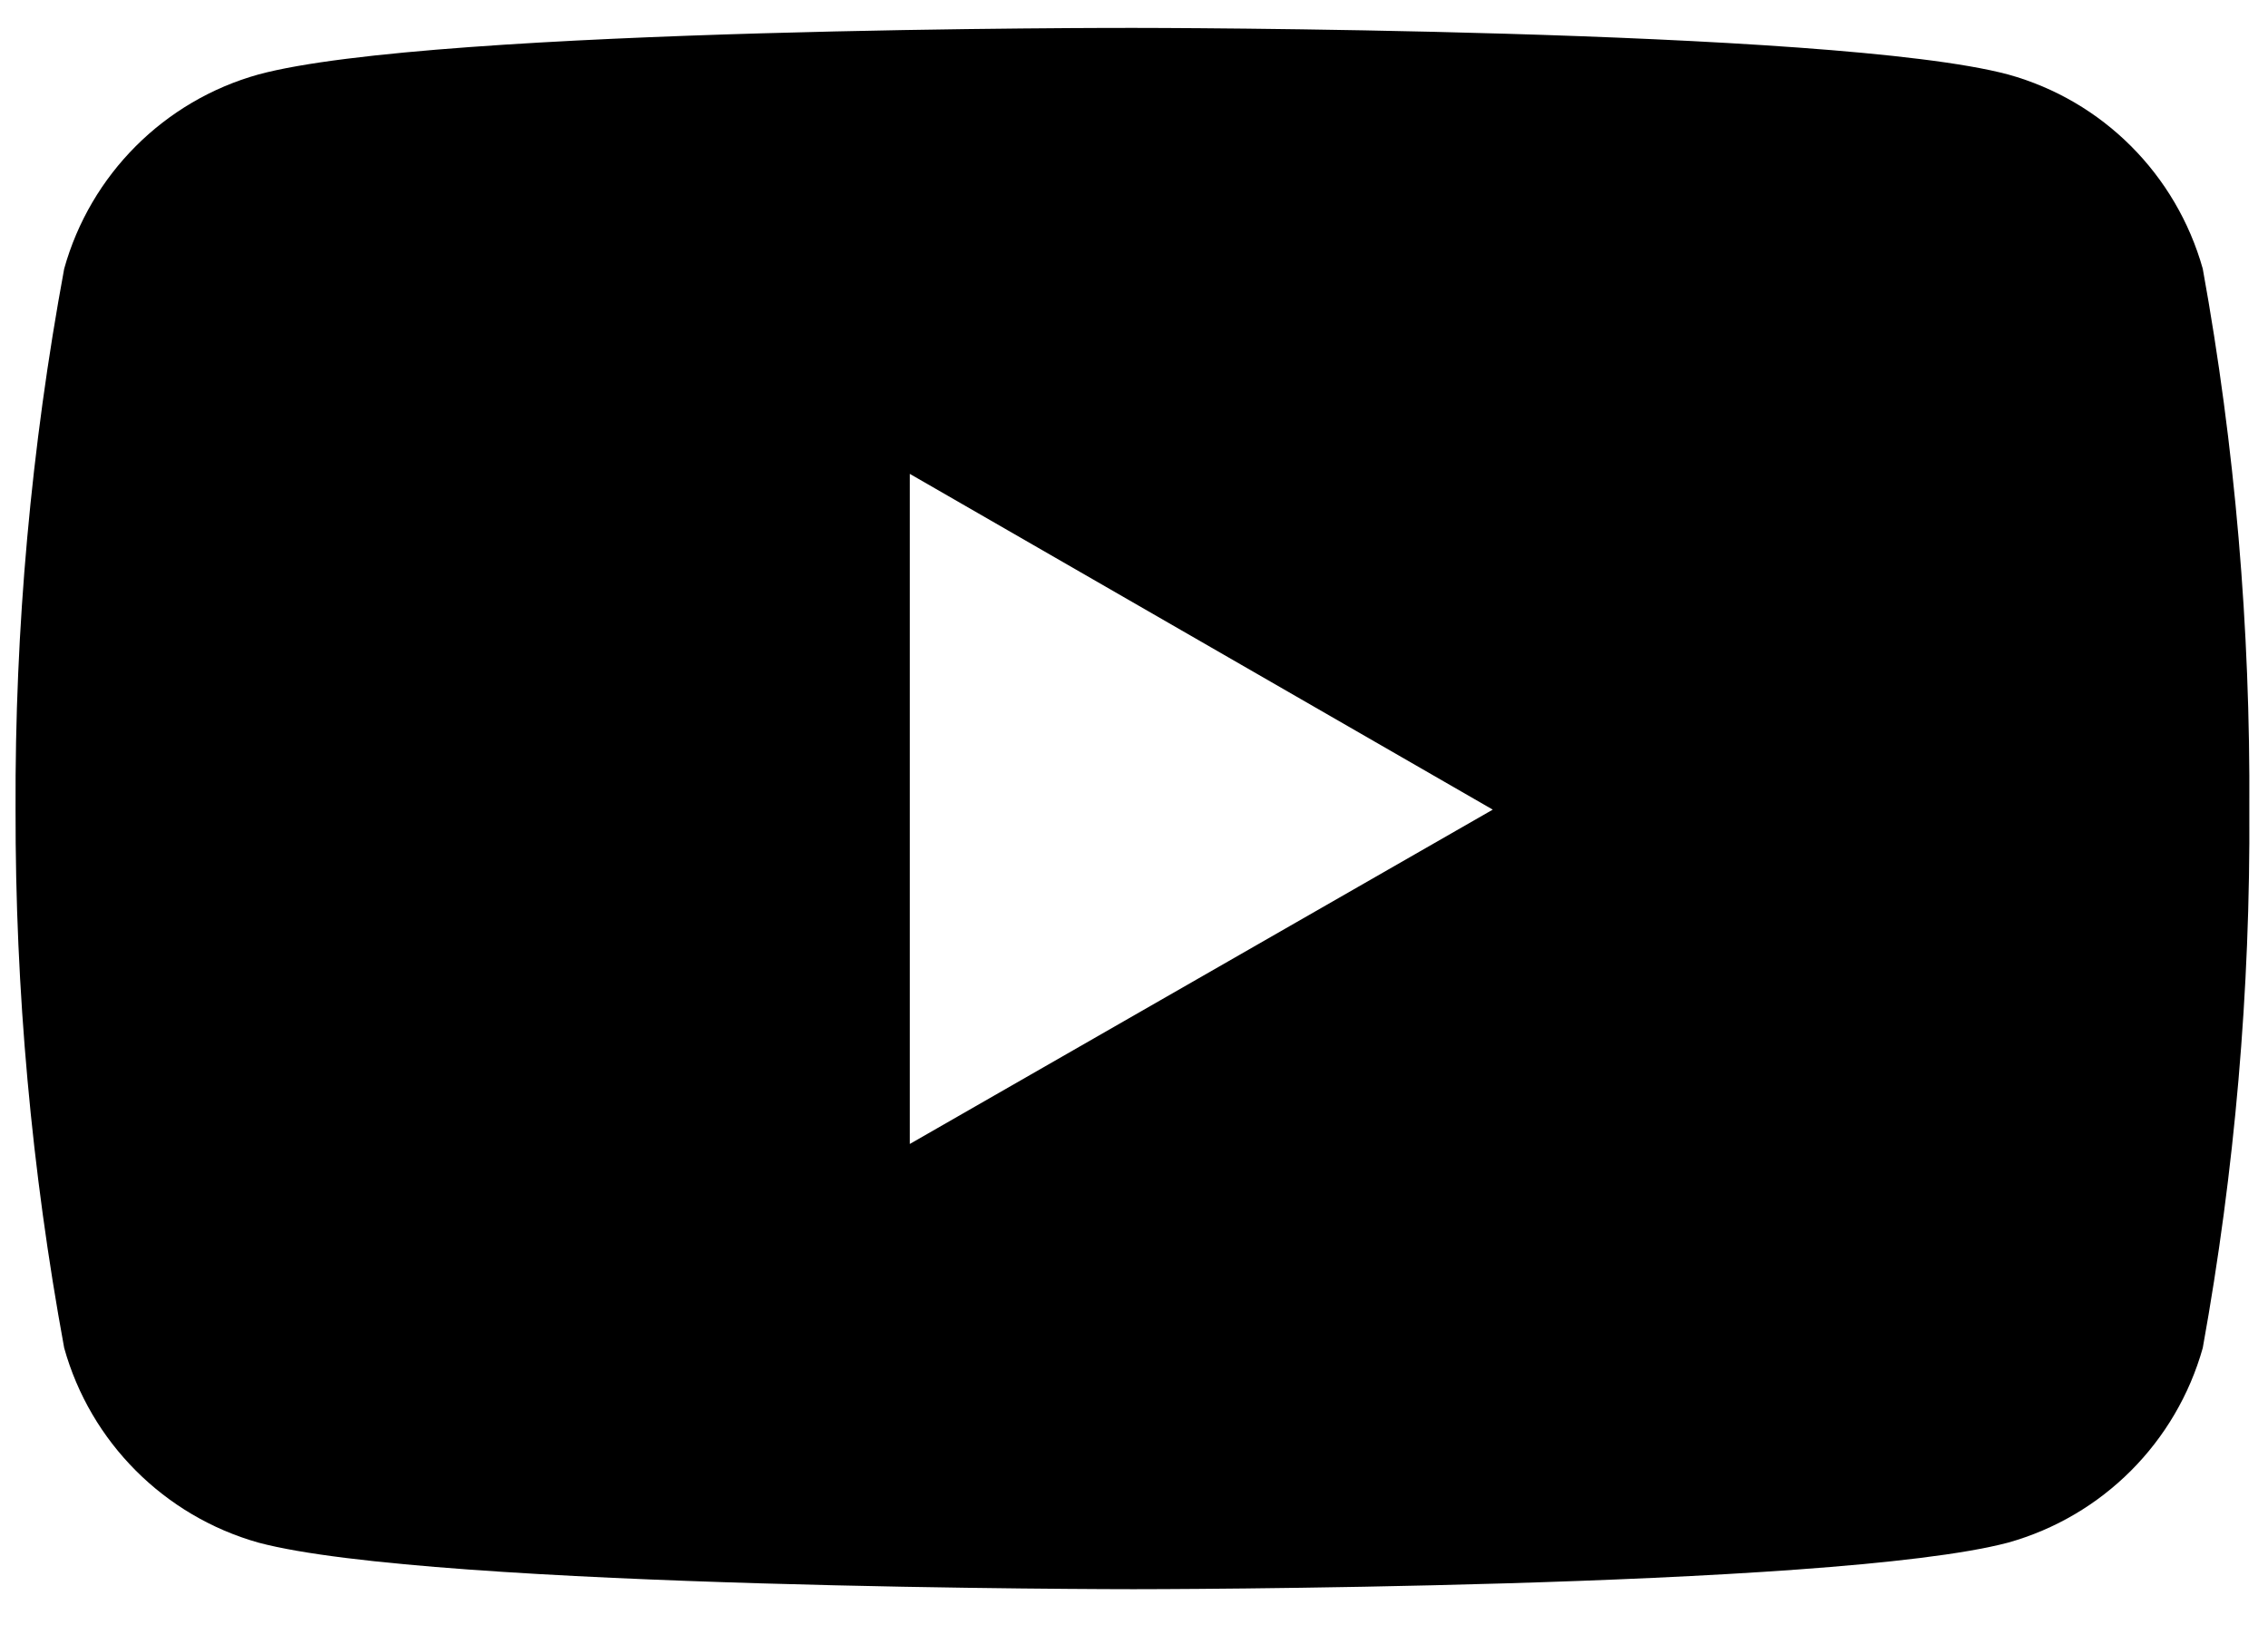 <svg width="43" height="31" viewBox="0 0 43 31" fill="none" xmlns="http://www.w3.org/2000/svg">
<path d="M41.763 5.094C41.26 3.308 39.867 1.908 38.073 1.412C34.77 0.529 21.491 0.529 21.491 0.529C21.491 0.529 8.237 0.508 4.899 1.412C3.115 1.909 1.715 3.308 1.217 5.094C0.591 8.48 0.28 11.906 0.295 15.348C0.288 18.768 0.598 22.189 1.217 25.553C1.715 27.339 3.115 28.74 4.899 29.243C8.203 30.126 21.491 30.126 21.491 30.126C21.491 30.126 34.737 30.126 38.073 29.243C39.867 28.74 41.26 27.34 41.763 25.553C42.371 22.189 42.667 18.768 42.646 15.348C42.667 11.906 42.377 8.48 41.763 5.094ZM17.249 21.686V8.983L28.302 15.348L17.249 21.686Z" fill="black"/>
</svg>
